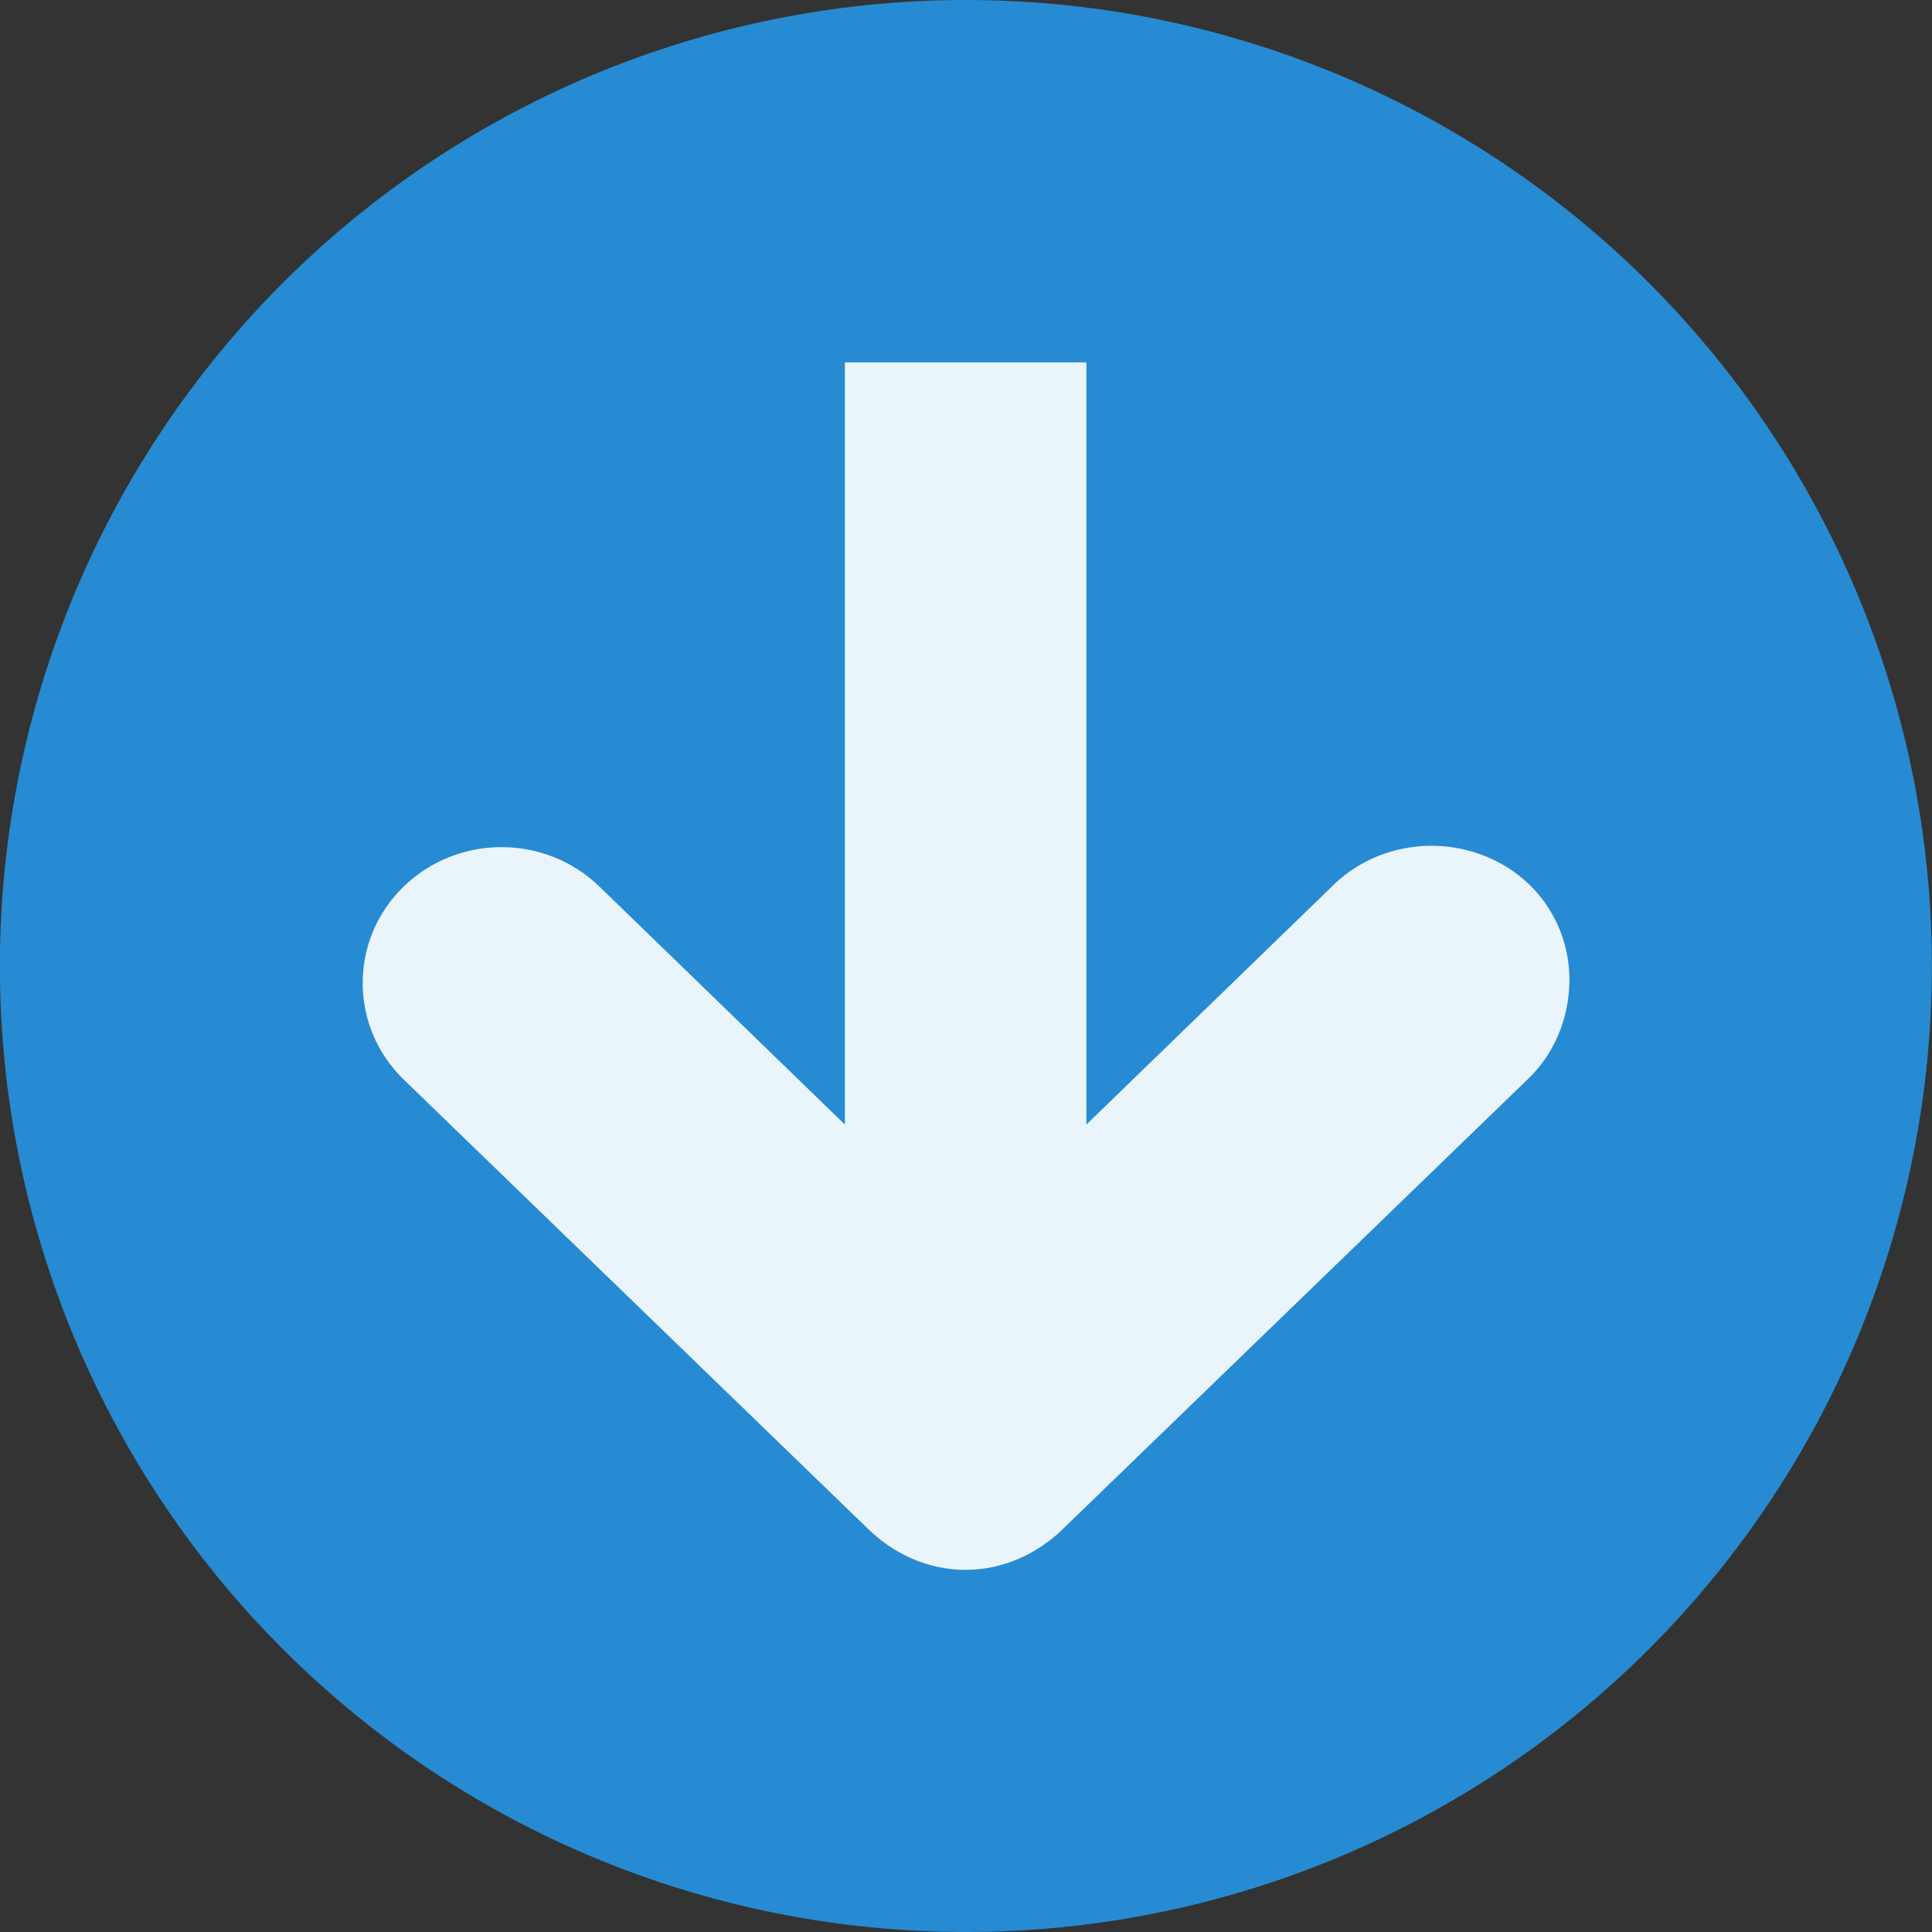 <svg width="16" xmlns="http://www.w3.org/2000/svg" viewBox="0 0 16 16" height="16">
 <rect x="0" y="0" width="16" height="16" fill="#333333" stroke="none"/>
 <g transform="matrix(0 1 -1 0 16 0)">
  <path fill="#268bd2" d="m16 8.001a8 8 0 0 1 -16 0 8 8 0 1 1 16 0z" fill-rule="evenodd"/>
  <path fill="#fff" d="m8.156 3.003c-0.465-0.015-0.881 0.249-1.062 0.688s-0.083 0.951 0.25 1.281l1.969 2.031h-6.312v2h6.312l-1.969 2.031c-0.438 0.45-0.438 1.175 0 1.625 0.438 0.45 1.155 0.45 1.594 0l3.719-3.843c0.214-0.216 0.344-0.506 0.344-0.812 0-0.306-0.13-0.596-0.344-0.812l-3.719-3.844c-0.202-0.213-0.489-0.335-0.781-0.344z" fill-opacity=".9"/>
 </g>
</svg>
